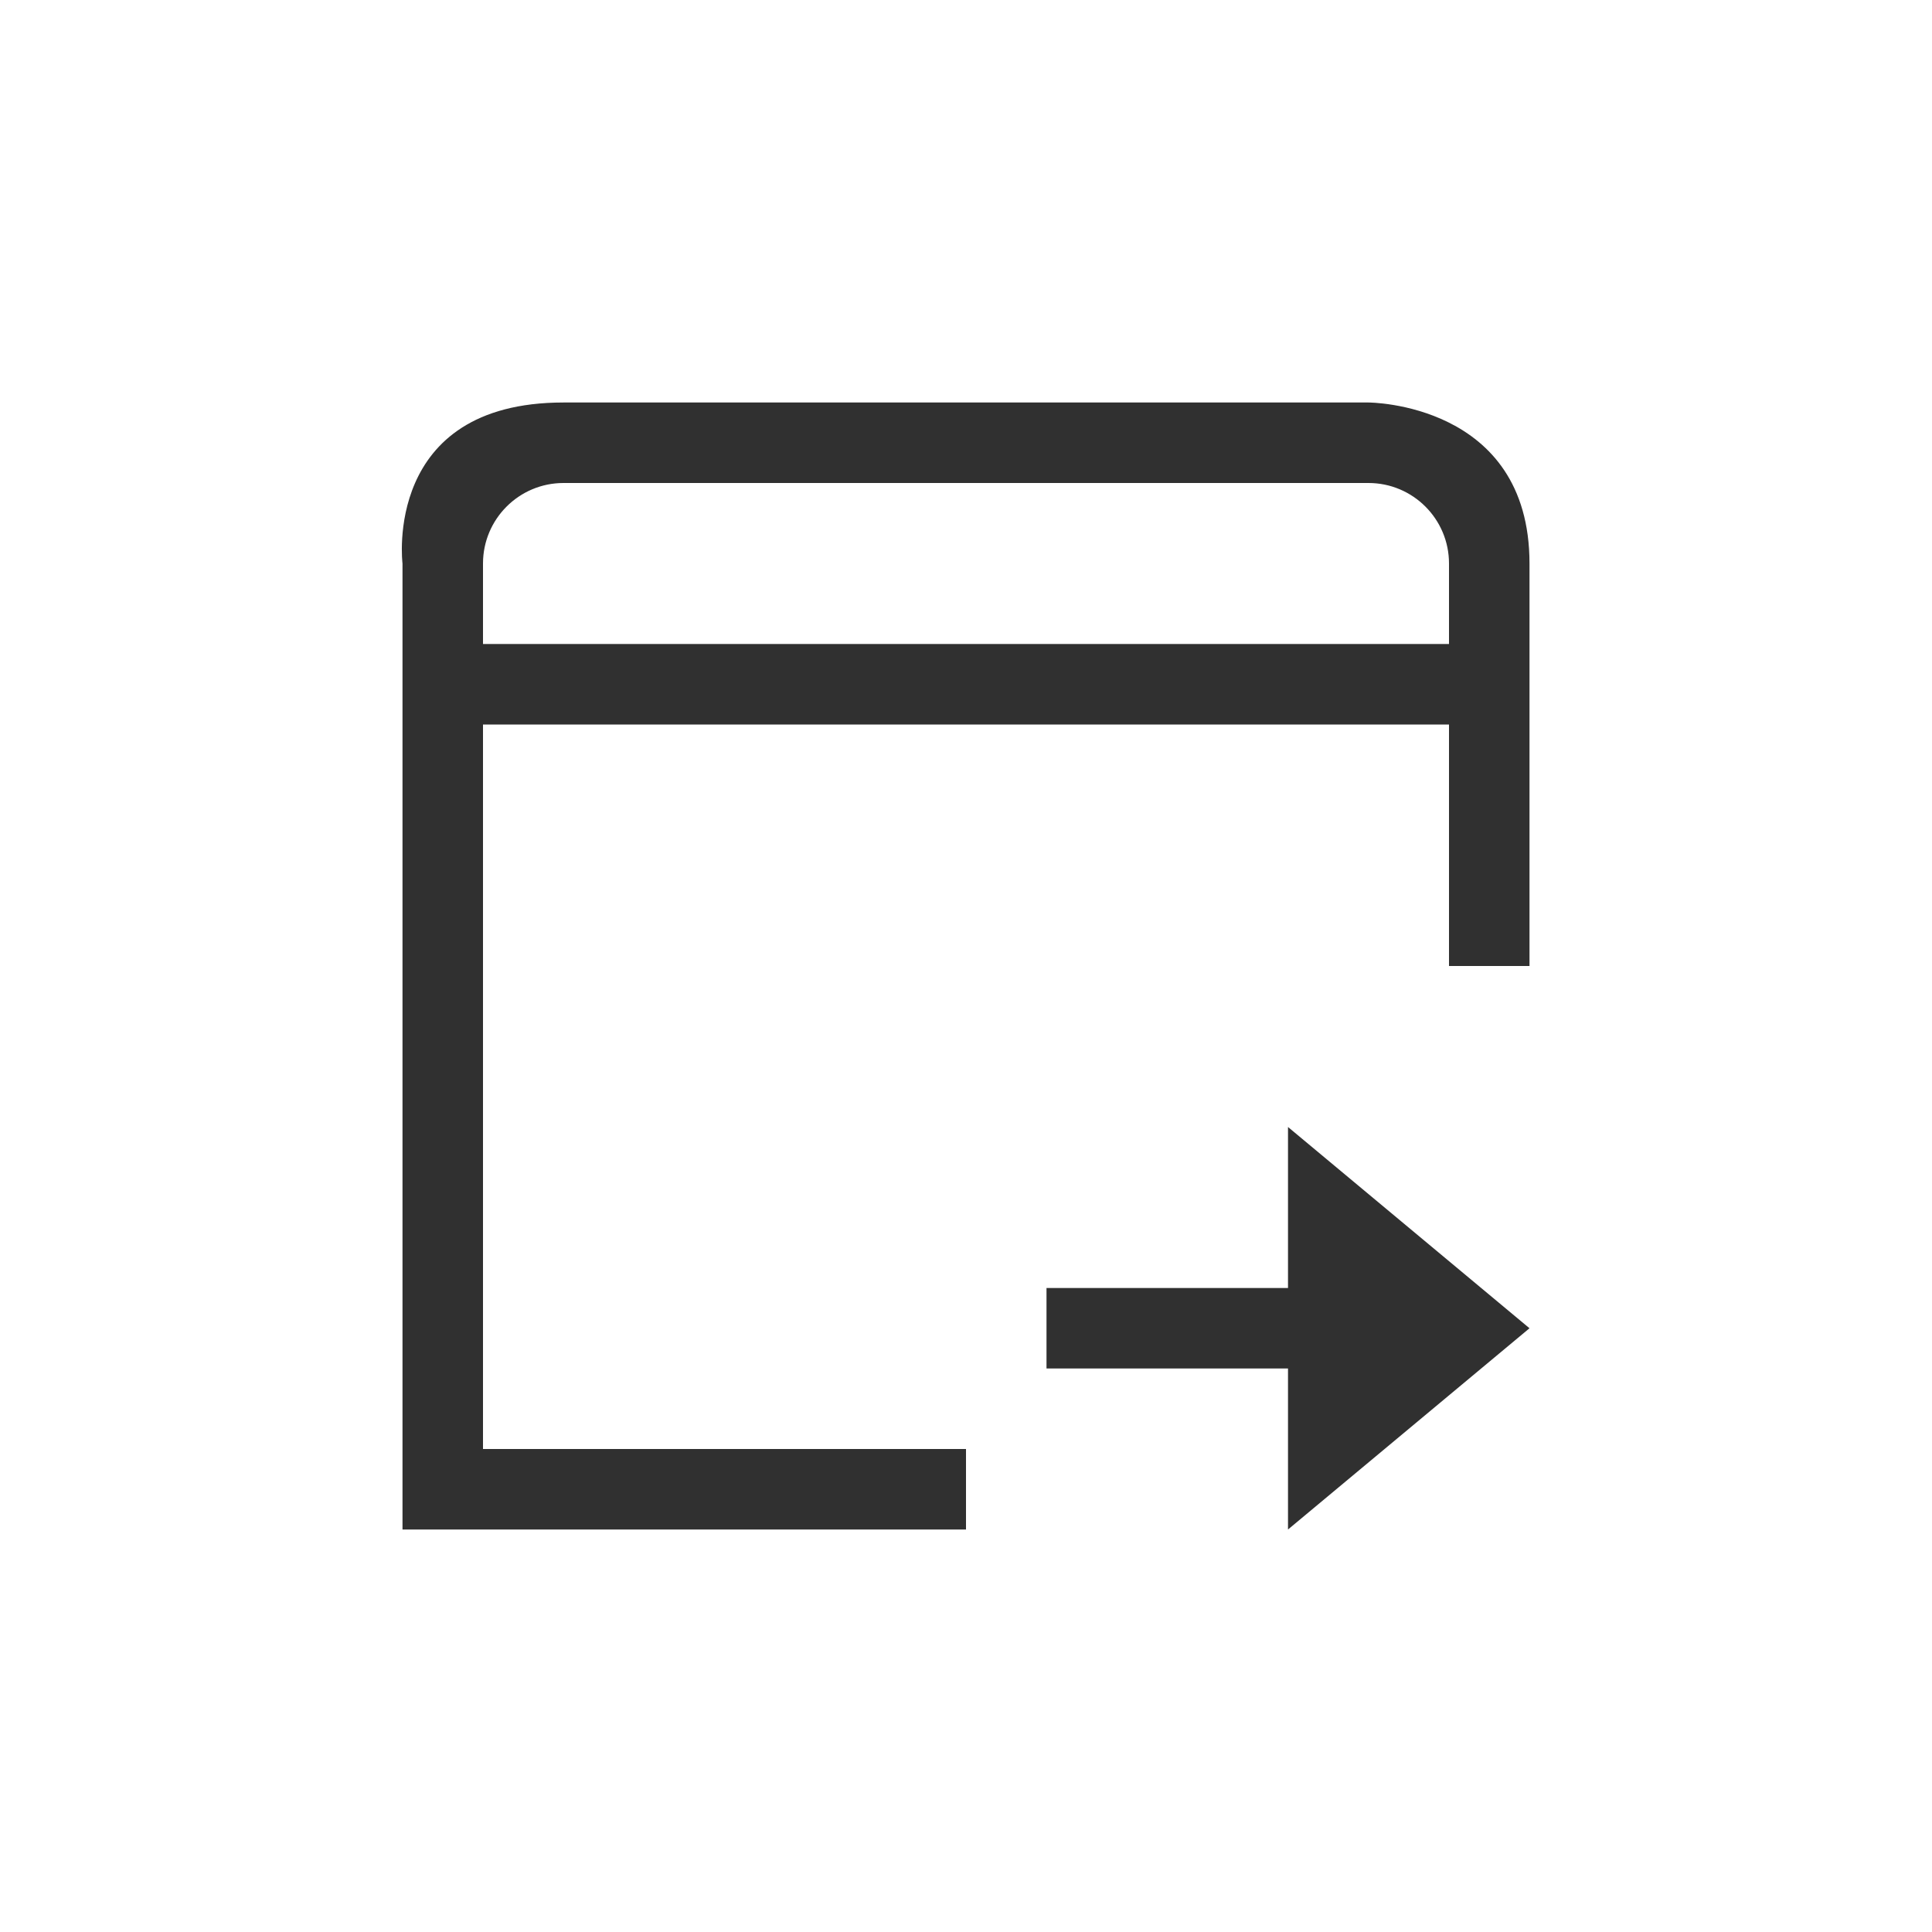 <?xml version="1.0" encoding="UTF-8"?>
<svg width="24px" height="24px" viewBox="0 0 24 24" version="1.1" xmlns="http://www.w3.org/2000/svg" xmlns:xlink="http://www.w3.org/1999/xlink">
    <!-- Generator: Sketch 51.3 (57544) - http://www.bohemiancoding.com/sketch -->
    <title>debug-run</title>
    <desc>Created with Sketch.</desc>
    <defs></defs>
    <g id="debug-run" stroke="none" stroke-width="1" fill="none" fill-rule="evenodd">
        <g id="204" transform="translate(4, 5)" fill="#303030" fill-rule="nonzero">
            <path d="M3,0 L13,0 C13,0 15,0 15,2 L15,7 L14,7 L14,4 L2,4 L2,13 L8,13 L8,14 L1,14 L1,2 C1,2 0.75,0 3,0 Z M3,1 C2.448,1 2,1.448 2,2 L2,3 L14,3 L14,2 C14,1.448 13.552,1 13,1 L3,1 Z" id="Combined-Shape"></path>
            <polygon id="Path" points="12 9 12 11 9 11 9 12 12 12 12 14 15 11.5"></polygon>
        </g>
    </g>
</svg>
